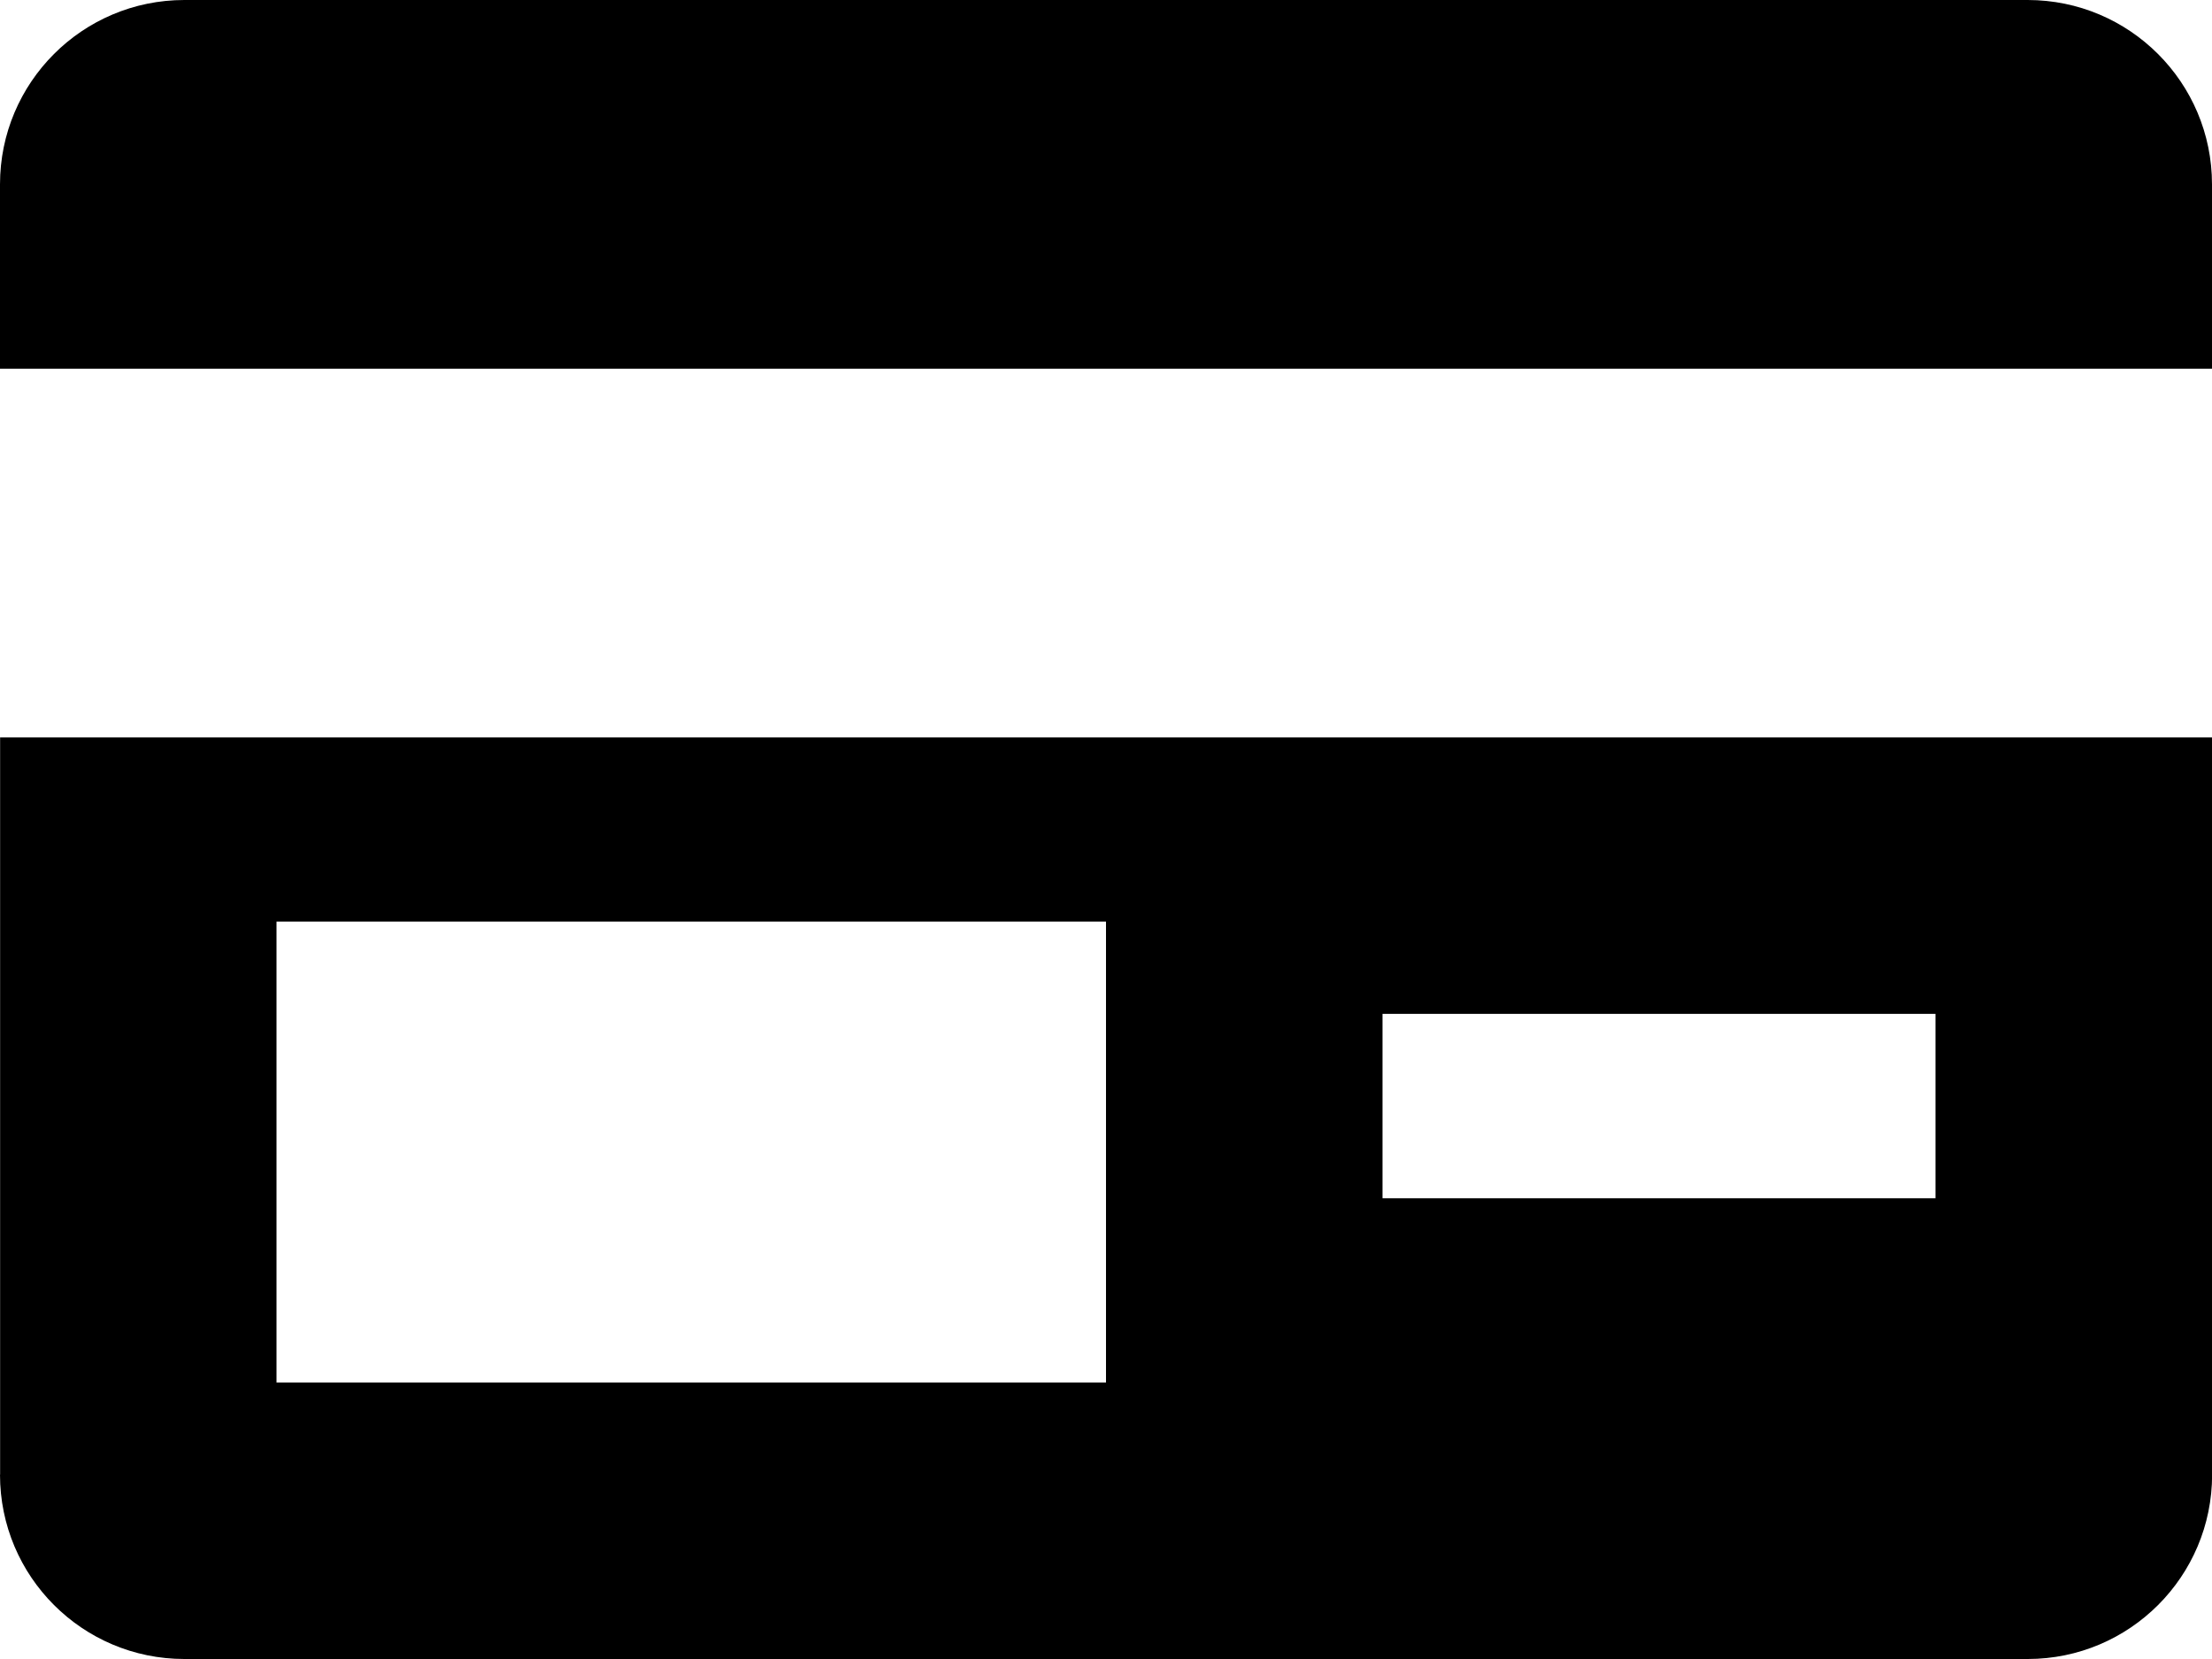 <svg enable-background="new -1.5 -1 20 15" height="15" viewBox="-1.5 -1 20 15" width="20" xmlns="http://www.w3.org/2000/svg"><path d="m-1.5 12.333c0 .921.746 1.667 1.667 1.667h16.667c.92 0 1.667-.746 1.667-1.667v-6.666h-20v6.666zm12.5-4.166h5v1.667h-5zm-10-.834h7.5v4.167h-7.5z"/><path d="m16.833-1h-16.666c-.921 0-1.667.746-1.667 1.667v1.667h20v-1.667c0-.921-.746-1.667-1.667-1.667z"/></svg>